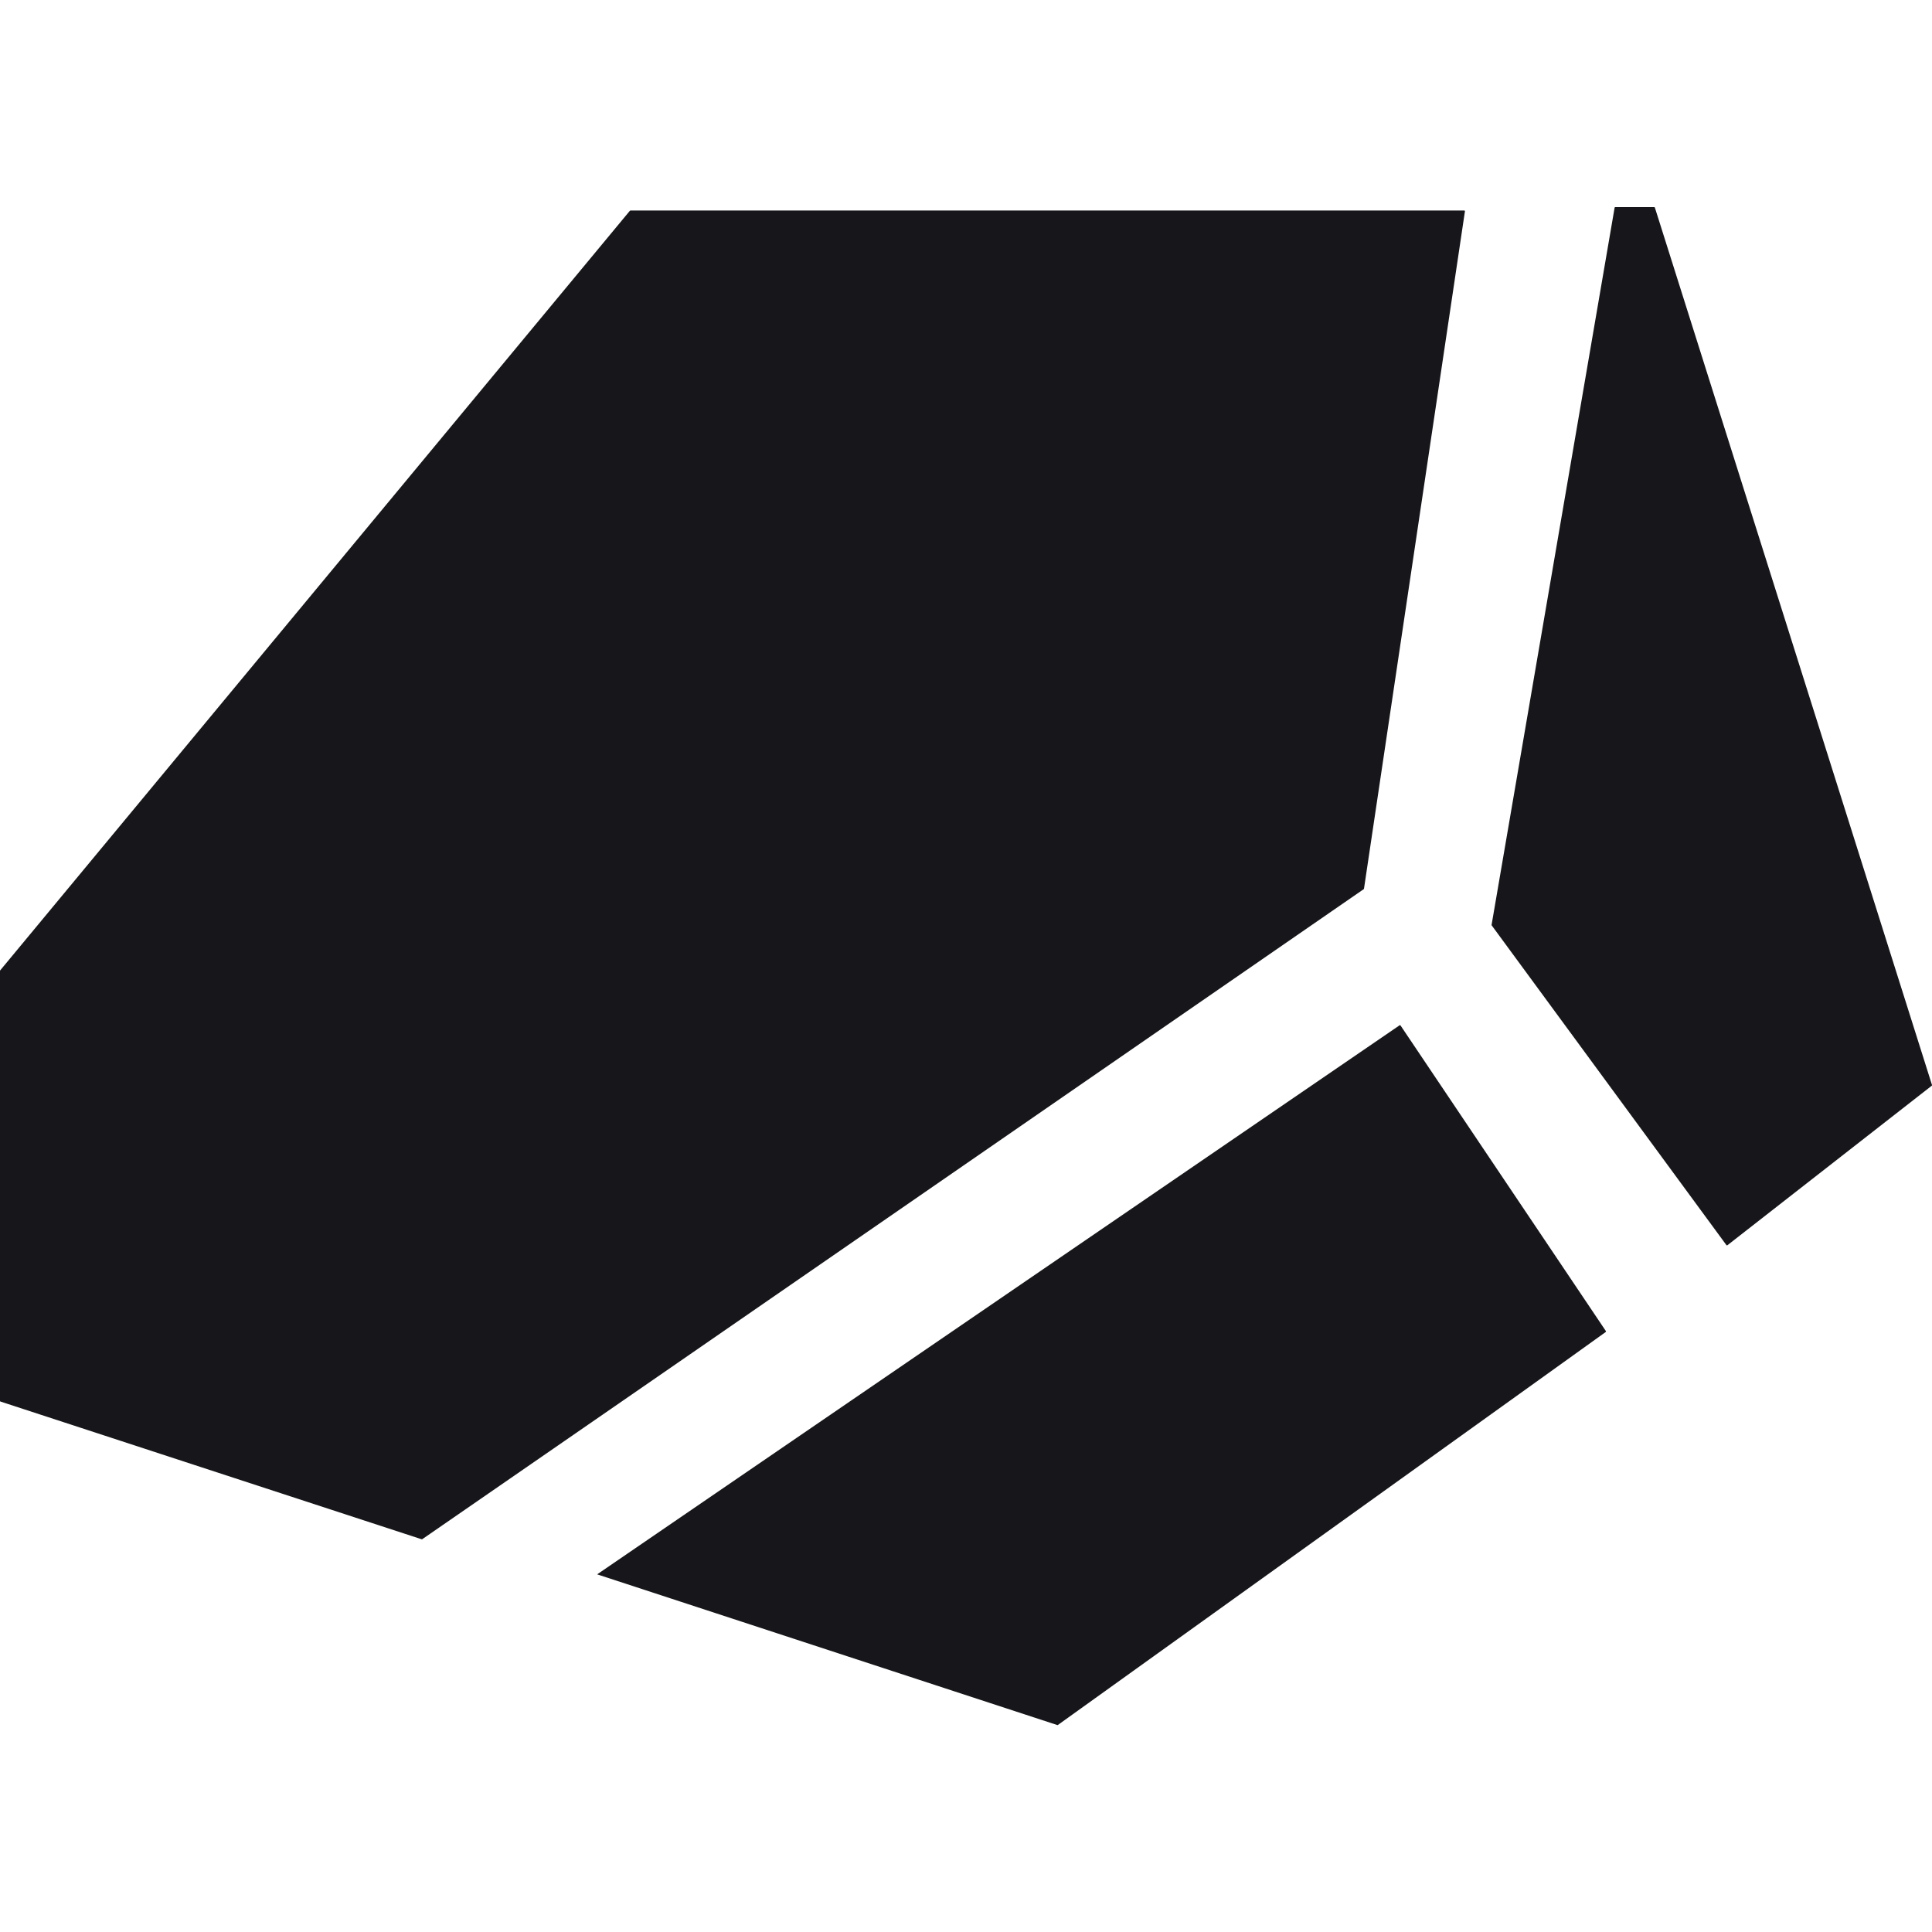 <svg width="25" height="25" viewBox="0 0 25 25" fill="none" xmlns="http://www.w3.org/2000/svg">
<path fill-rule="evenodd" clip-rule="evenodd" d="M19.303 11.975C19.301 11.973 19.301 11.97 19.301 11.968L20.893 2.687C20.893 2.683 20.897 2.68 20.901 2.68H21.405C21.409 2.68 21.413 2.682 21.414 2.686L25 14.04C25.001 14.043 25 14.047 24.997 14.049L22.353 16.113C22.349 16.116 22.343 16.116 22.34 16.112L19.303 11.975ZM0 18.127C0 18.131 0.002 18.135 0.006 18.136L5.456 19.918C5.459 19.919 5.462 19.918 5.464 19.917L17.646 11.506C17.648 11.505 17.65 11.503 17.65 11.5L18.956 2.735C18.957 2.729 18.953 2.724 18.948 2.724H8.157C8.155 2.724 8.152 2.726 8.15 2.728L0.002 12.557C0.001 12.559 0 12.561 0 12.563V18.127ZM7.727 20.372L13.681 22.322C13.684 22.323 13.687 22.323 13.689 22.321L20.778 17.236C20.782 17.233 20.783 17.228 20.78 17.224L18.123 13.27C18.12 13.265 18.115 13.264 18.111 13.267L7.727 20.372Z" fill="#17171B"/>
</svg>
